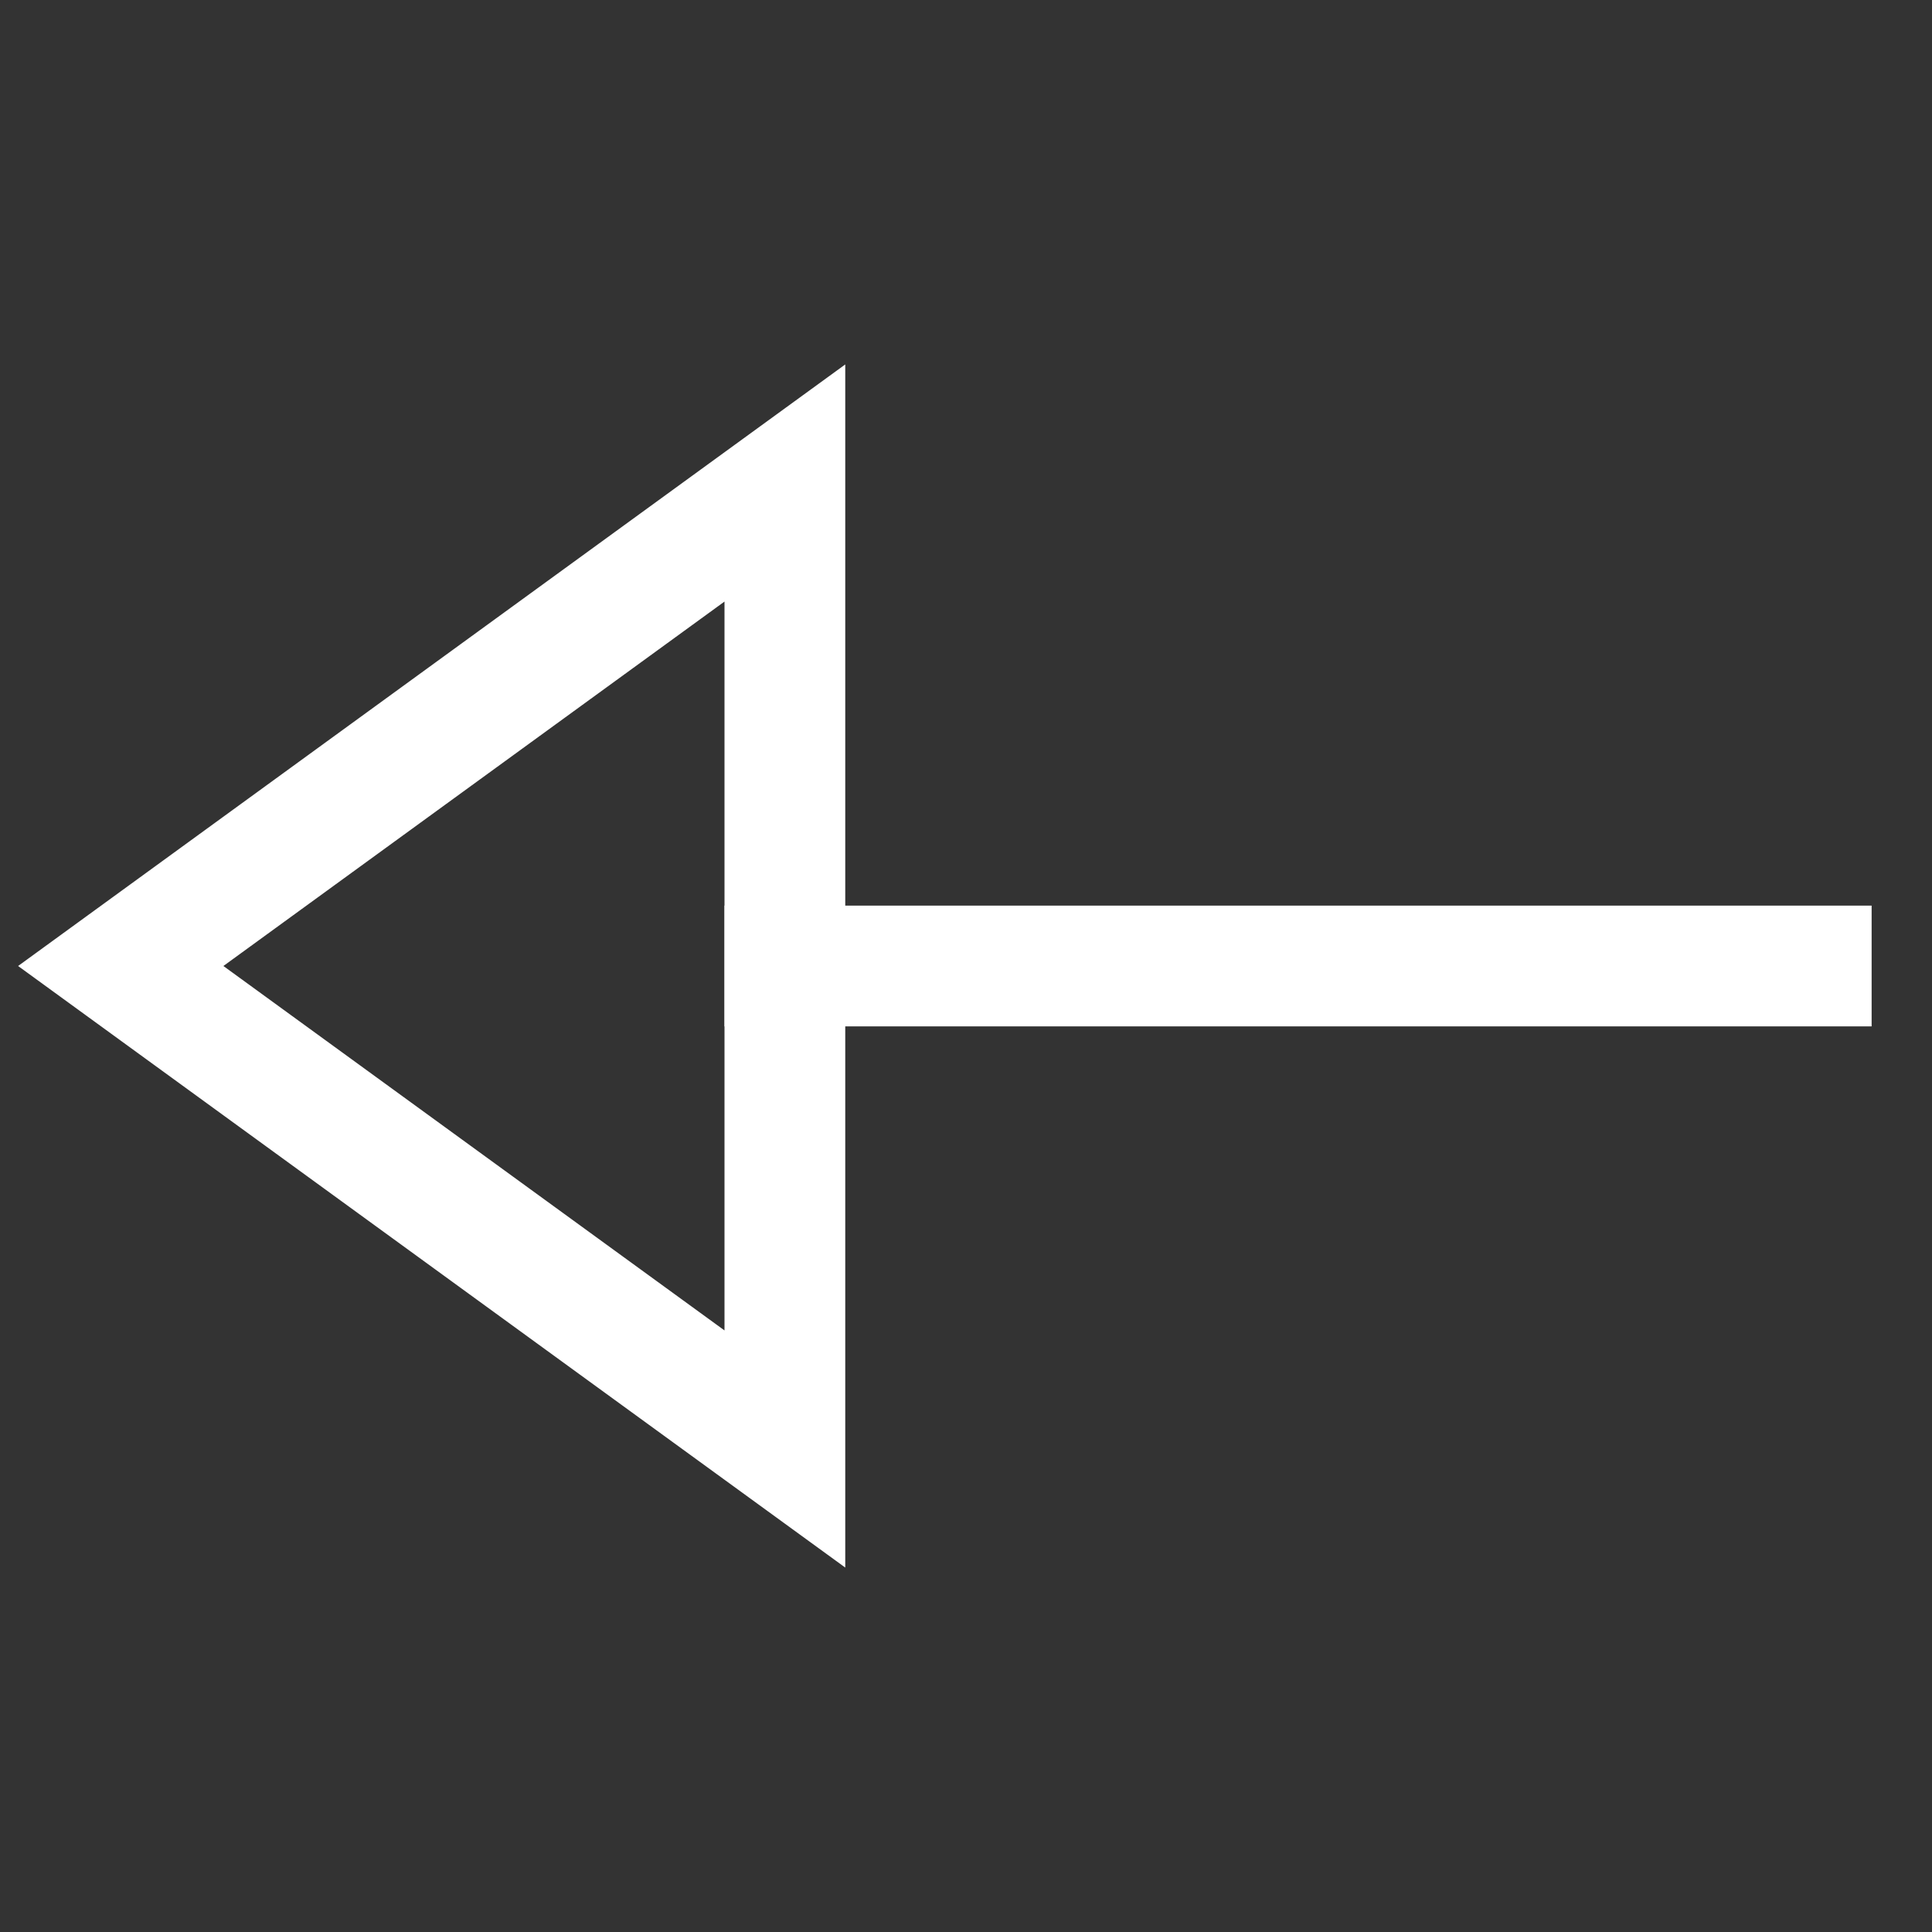 <svg version="1.1" xmlns="http://www.w3.org/2000/svg" xmlns:xlink="http://www.w3.org/1999/xlink" x="0px" y="0px" viewBox="0 0 32 32" xml:space="preserve" width="32" height="32"><rect x="0" y="0" width="32" height="32" fill="#333333" stroke="none"/><g class="nc-icon-wrapper" fill="#ffffff"><line data-color="color-2" fill="none" stroke="#ffffff" stroke-width="2" stroke-linecap="square" stroke-miterlimit="10" x1="30" y1="16" x2="13" y2="16" stroke-linejoin="miter"></line> <polygon fill="none" stroke="#ffffff" stroke-width="2" stroke-linecap="square" stroke-miterlimit="10" points="13,8 13,24 2,16 " stroke-linejoin="miter"></polygon></g></svg>